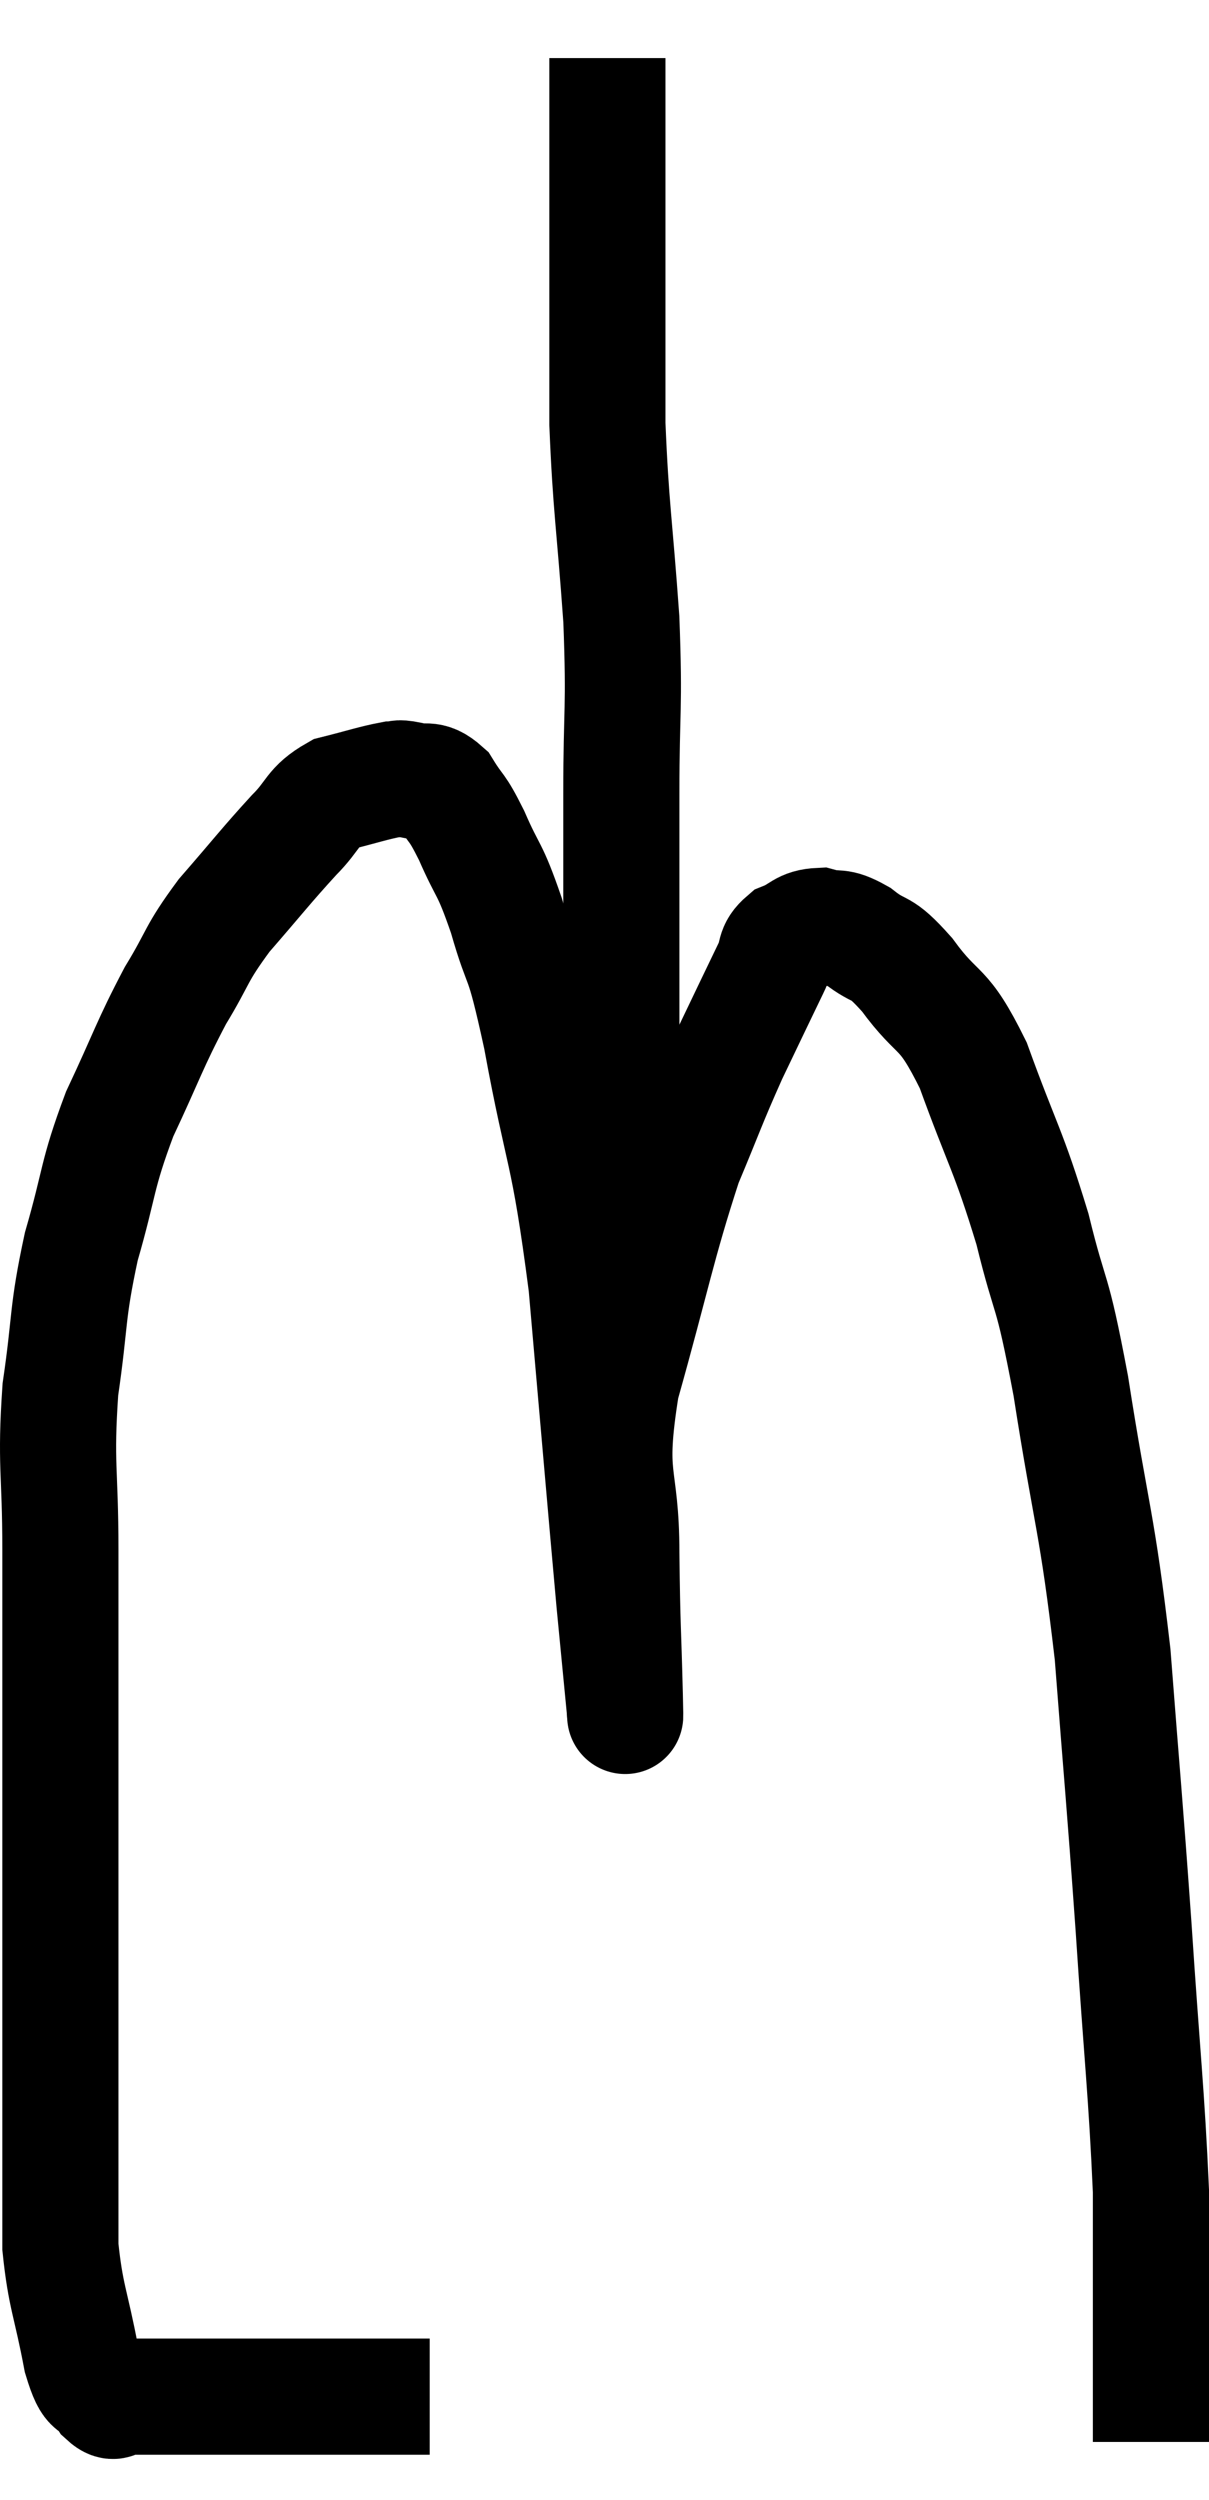 <svg xmlns="http://www.w3.org/2000/svg" viewBox="10.42 1.88 20.82 43.04" width="20.82" height="43.04"><path d="M 17.82 43.14 C 17.01 43.14, 16.83 43.14, 16.2 43.14 C 15.75 43.14, 15.75 43.14, 15.3 43.14 C 14.85 43.14, 14.895 43.14, 14.4 43.14 C 13.86 43.14, 13.59 43.14, 13.32 43.14 C 13.32 43.14, 13.365 43.14, 13.32 43.14 C 13.23 43.14, 13.185 43.14, 13.14 43.14 C 13.14 43.14, 13.26 43.14, 13.14 43.14 C 12.9 43.14, 12.81 43.14, 12.66 43.14 C 12.6 43.14, 12.645 43.14, 12.54 43.14 C 12.39 43.14, 12.42 43.305, 12.24 43.14 C 12.03 42.81, 12.015 43.125, 11.82 42.48 C 11.64 41.52, 11.55 41.43, 11.46 40.56 C 11.46 39.78, 11.46 39.885, 11.46 39 C 11.46 38.01, 11.46 38.325, 11.46 37.02 C 11.46 35.4, 11.46 35.28, 11.46 33.78 C 11.46 32.4, 11.46 32.325, 11.46 31.02 C 11.46 29.79, 11.46 29.865, 11.46 28.56 C 11.46 27.18, 11.37 27.105, 11.46 25.8 C 11.64 24.57, 11.565 24.525, 11.82 23.34 C 12.15 22.2, 12.075 22.14, 12.48 21.06 C 12.96 20.04, 12.99 19.875, 13.44 19.02 C 13.86 18.33, 13.77 18.33, 14.28 17.64 C 14.88 16.95, 15 16.785, 15.48 16.26 C 15.84 15.9, 15.78 15.78, 16.2 15.54 C 16.68 15.42, 16.845 15.36, 17.16 15.3 C 17.31 15.3, 17.235 15.255, 17.46 15.3 C 17.76 15.39, 17.79 15.24, 18.06 15.48 C 18.3 15.87, 18.27 15.72, 18.54 16.26 C 18.84 16.95, 18.84 16.77, 19.14 17.64 C 19.44 18.69, 19.395 18.15, 19.74 19.74 C 20.13 21.87, 20.205 21.57, 20.52 24 C 20.76 26.73, 20.835 27.63, 21 29.46 C 21.09 30.39, 21.135 30.855, 21.18 31.32 C 21.18 31.32, 21.18 31.38, 21.18 31.32 C 21.18 31.2, 21.195 31.755, 21.18 31.08 C 21.15 29.85, 21.135 29.955, 21.12 28.62 C 21.12 27.18, 20.85 27.42, 21.12 25.74 C 21.66 23.82, 21.735 23.325, 22.2 21.9 C 22.59 20.97, 22.605 20.88, 22.98 20.04 C 23.34 19.29, 23.46 19.035, 23.7 18.54 C 23.82 18.3, 23.73 18.24, 23.94 18.06 C 24.24 17.94, 24.225 17.835, 24.54 17.82 C 24.87 17.91, 24.825 17.79, 25.2 18 C 25.62 18.33, 25.545 18.105, 26.04 18.66 C 26.61 19.44, 26.64 19.125, 27.18 20.22 C 27.69 21.63, 27.78 21.66, 28.2 23.04 C 28.53 24.39, 28.515 23.91, 28.86 25.74 C 29.22 28.05, 29.31 28.035, 29.58 30.36 C 29.76 32.7, 29.775 32.73, 29.94 35.04 C 30.09 37.32, 30.165 37.905, 30.24 39.6 C 30.24 40.71, 30.24 41.025, 30.24 41.82 C 30.24 42.3, 30.24 42.255, 30.24 42.78 C 30.24 43.35, 30.24 43.635, 30.24 43.92 L 30.24 43.92" fill="none" stroke="black" stroke-width="2"></path><path d="M 21.12 24.18 C 21.12 23.52, 21.12 23.64, 21.12 22.86 C 21.12 21.96, 21.12 21.795, 21.12 21.06 C 21.12 20.49, 21.12 20.7, 21.12 19.92 C 21.12 18.93, 21.12 19.035, 21.12 17.94 C 21.12 16.74, 21.12 16.89, 21.12 15.54 C 21.12 14.04, 21.18 14.13, 21.12 12.54 C 21 10.86, 20.94 10.635, 20.88 9.18 C 20.88 7.95, 20.88 7.695, 20.88 6.72 C 20.88 6, 20.88 5.925, 20.88 5.28 C 20.88 4.71, 20.88 4.425, 20.88 4.14 C 20.88 4.14, 20.88 4.335, 20.88 4.14 C 20.88 3.75, 20.88 3.675, 20.88 3.36 C 20.88 3.12, 20.88 3, 20.88 2.88 C 20.88 2.88, 20.88 2.88, 20.88 2.88 L 20.88 2.88" fill="none" stroke="black" stroke-width="2"></path></svg>
